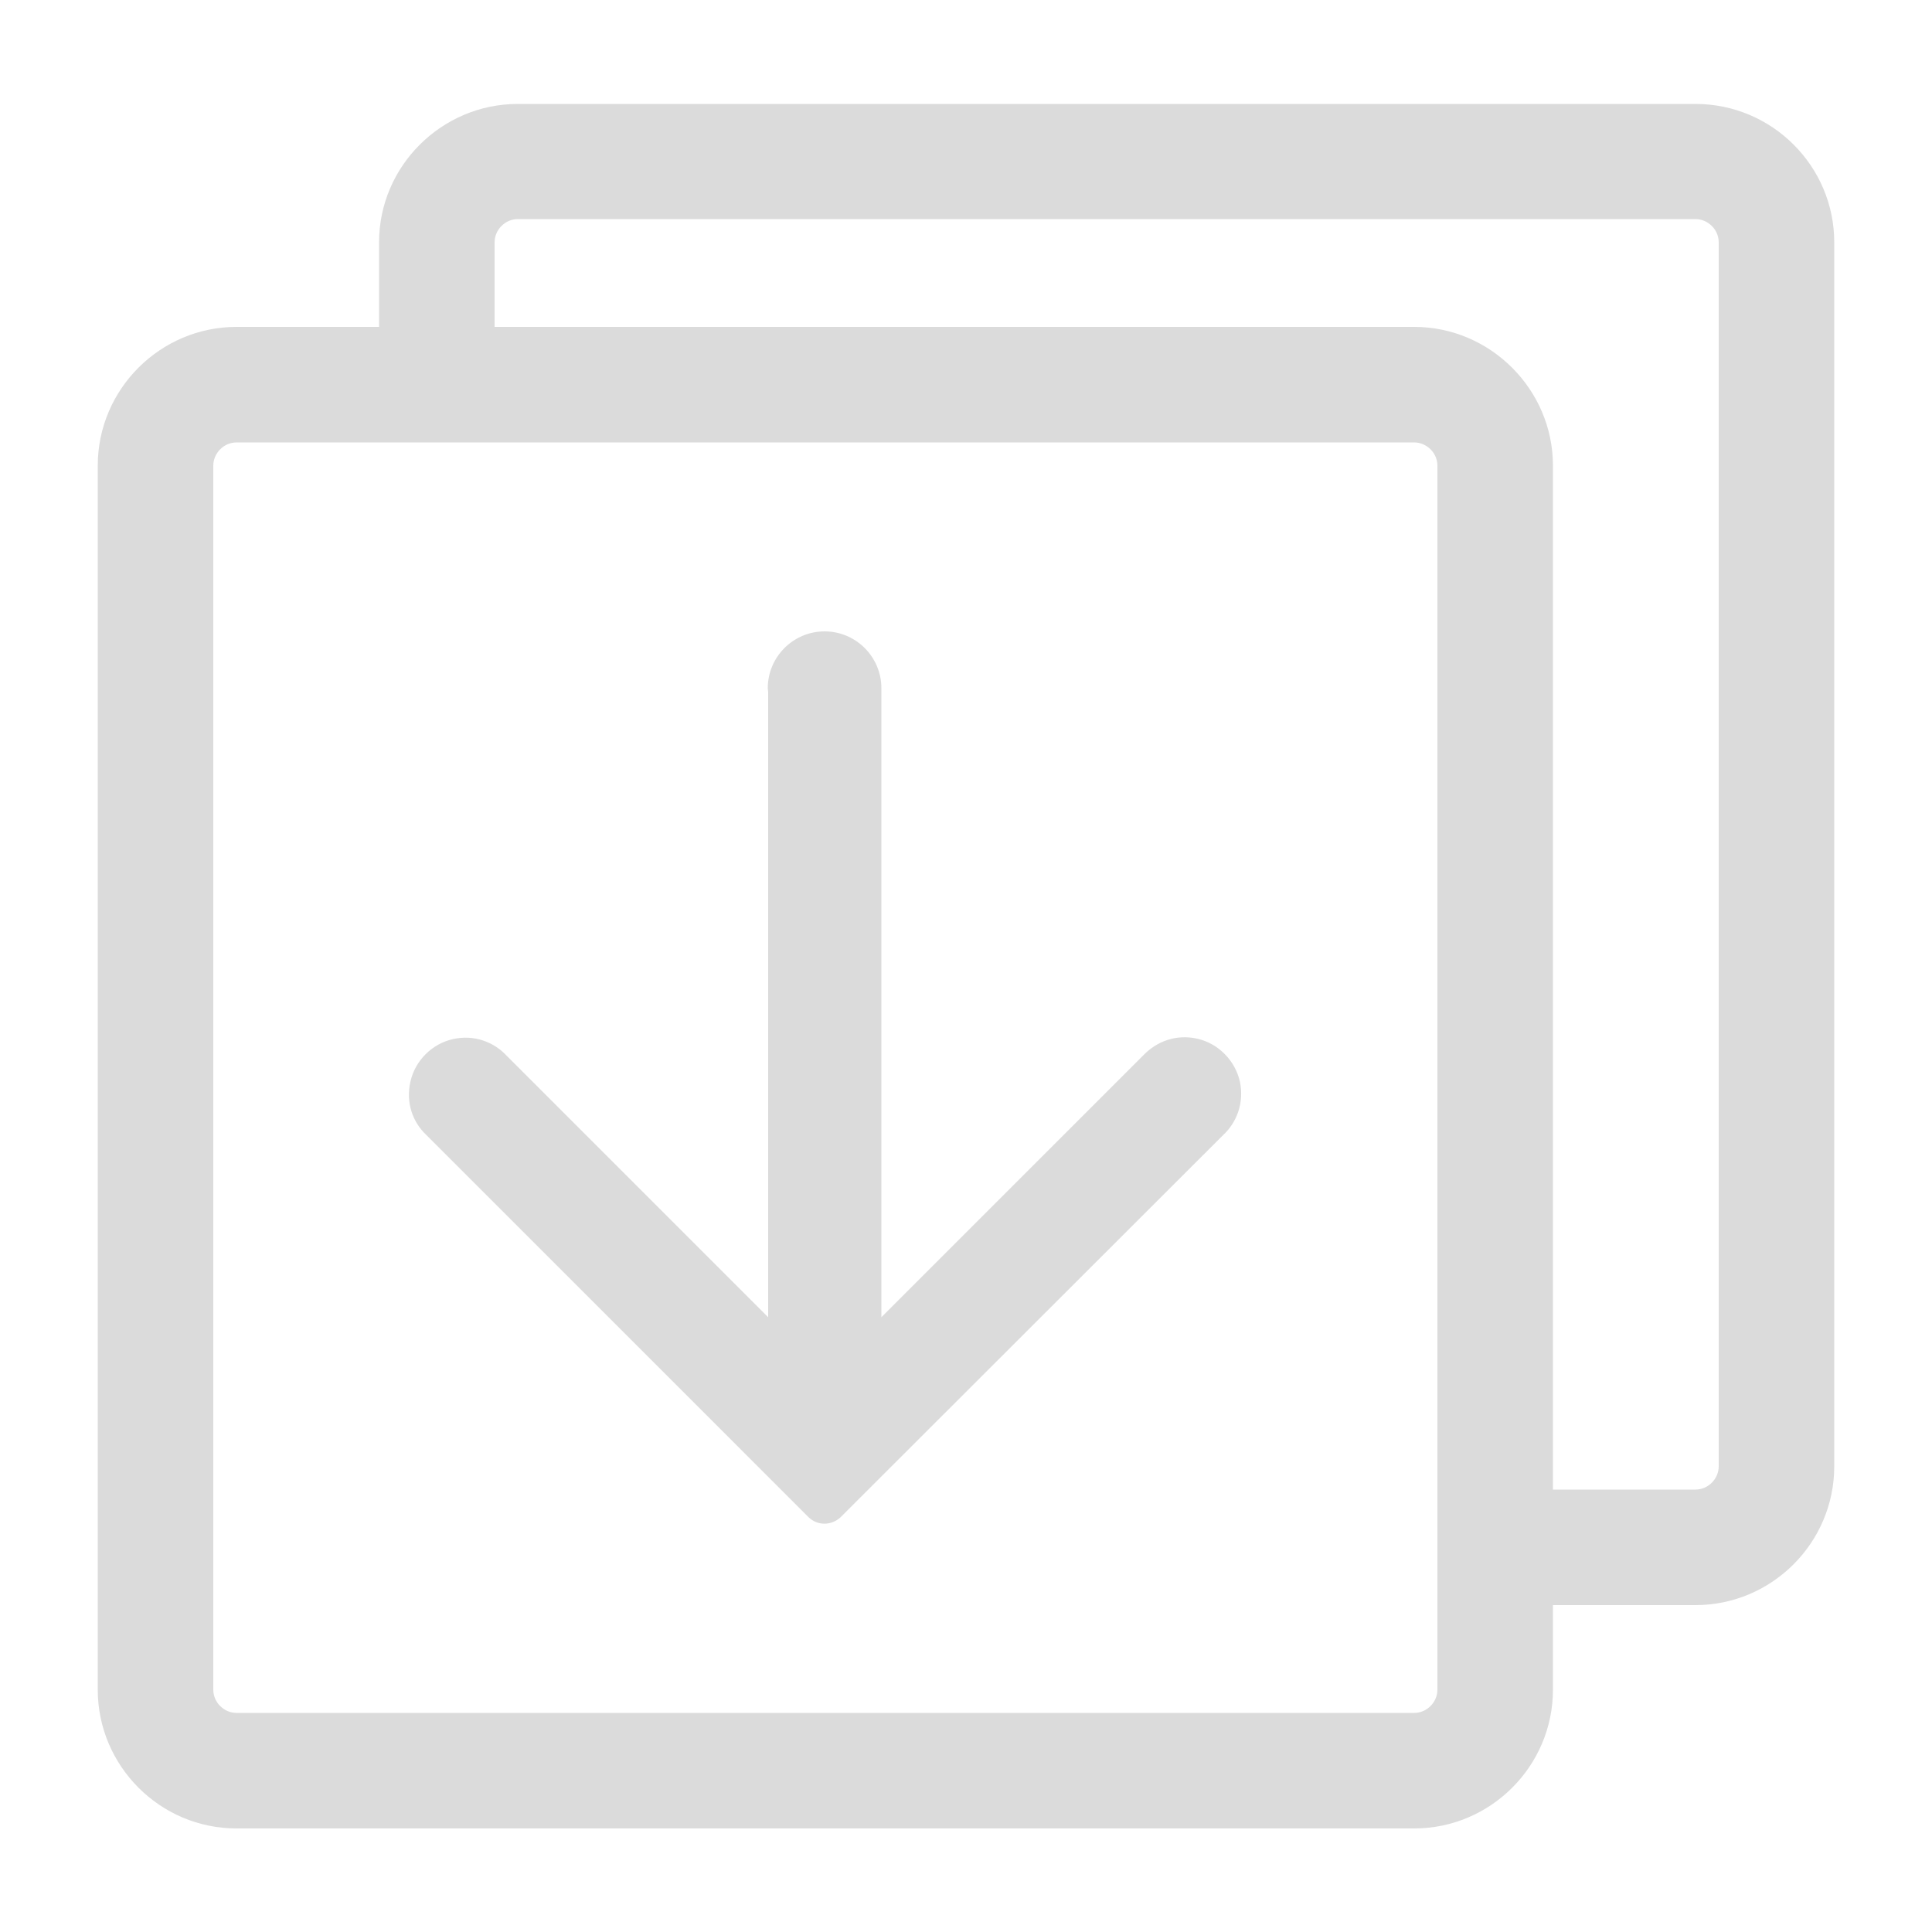 <?xml version="1.0" standalone="no"?><!DOCTYPE svg PUBLIC "-//W3C//DTD SVG 1.1//EN" "http://www.w3.org/Graphics/SVG/1.1/DTD/svg11.dtd"><svg t="1567496483620" class="icon" viewBox="0 0 1024 1024" version="1.1" xmlns="http://www.w3.org/2000/svg" p-id="1994" xmlns:xlink="http://www.w3.org/1999/xlink" width="200" height="200"><defs><style type="text/css"></style></defs><path d="M898.662 55.091H274.432C234.086 55.091 200.909 88.064 200.909 128.41v75.571H262.144V128.41c0-6.554 5.53-12.288 12.288-12.288h624.23c6.554 0 12.288 5.53 12.288 12.288v648.806c0 6.554-5.53 12.288-12.288 12.288h-106.291v61.235h106.291c40.346 0 73.523-32.973 73.523-73.523V128.41c0-40.346-32.973-73.318-73.523-73.318z" p-id="1995" fill="#dbdbdb"></path><path d="M749.568 173.261H125.338C84.992 173.261 51.814 206.234 51.814 246.784v648.806c0 40.346 32.973 73.523 73.523 73.523H749.568c40.346 0 73.523-32.973 73.523-73.523V246.784c0-40.346-33.178-73.523-73.523-73.523z m12.288 722.33c0 6.554-5.53 12.288-12.288 12.288H125.338c-6.554 0-12.288-5.53-12.288-12.288V246.784c0-6.554 5.53-12.288 12.288-12.288H749.568c6.554 0 12.288 5.53 12.288 12.288v648.806z" p-id="1996" fill="#dbdbdb"></path><path d="M657.203 573.44c-2.458-11.264-11.469-20.48-22.733-22.938-11.059-2.458-21.299 1.434-28.262 8.602l-139.059 139.059V365.363v-0.614c0-16.589-13.517-30.106-30.106-30.106s-30.106 13.517-30.106 30.106c0 0.819 0.205 1.434 0.205 2.048v331.366l-138.445-138.445c-6.758-7.373-17.203-11.469-28.467-9.011-11.264 2.458-20.275 11.469-22.733 22.733-2.458 11.059 1.229 21.299 8.397 28.058l202.547 202.547c4.71 4.71 12.288 4.71 17.203 0l202.547-202.342c7.373-6.758 11.264-17.203 9.011-28.262z" p-id="1997" fill="#dbdbdb"></path></svg>